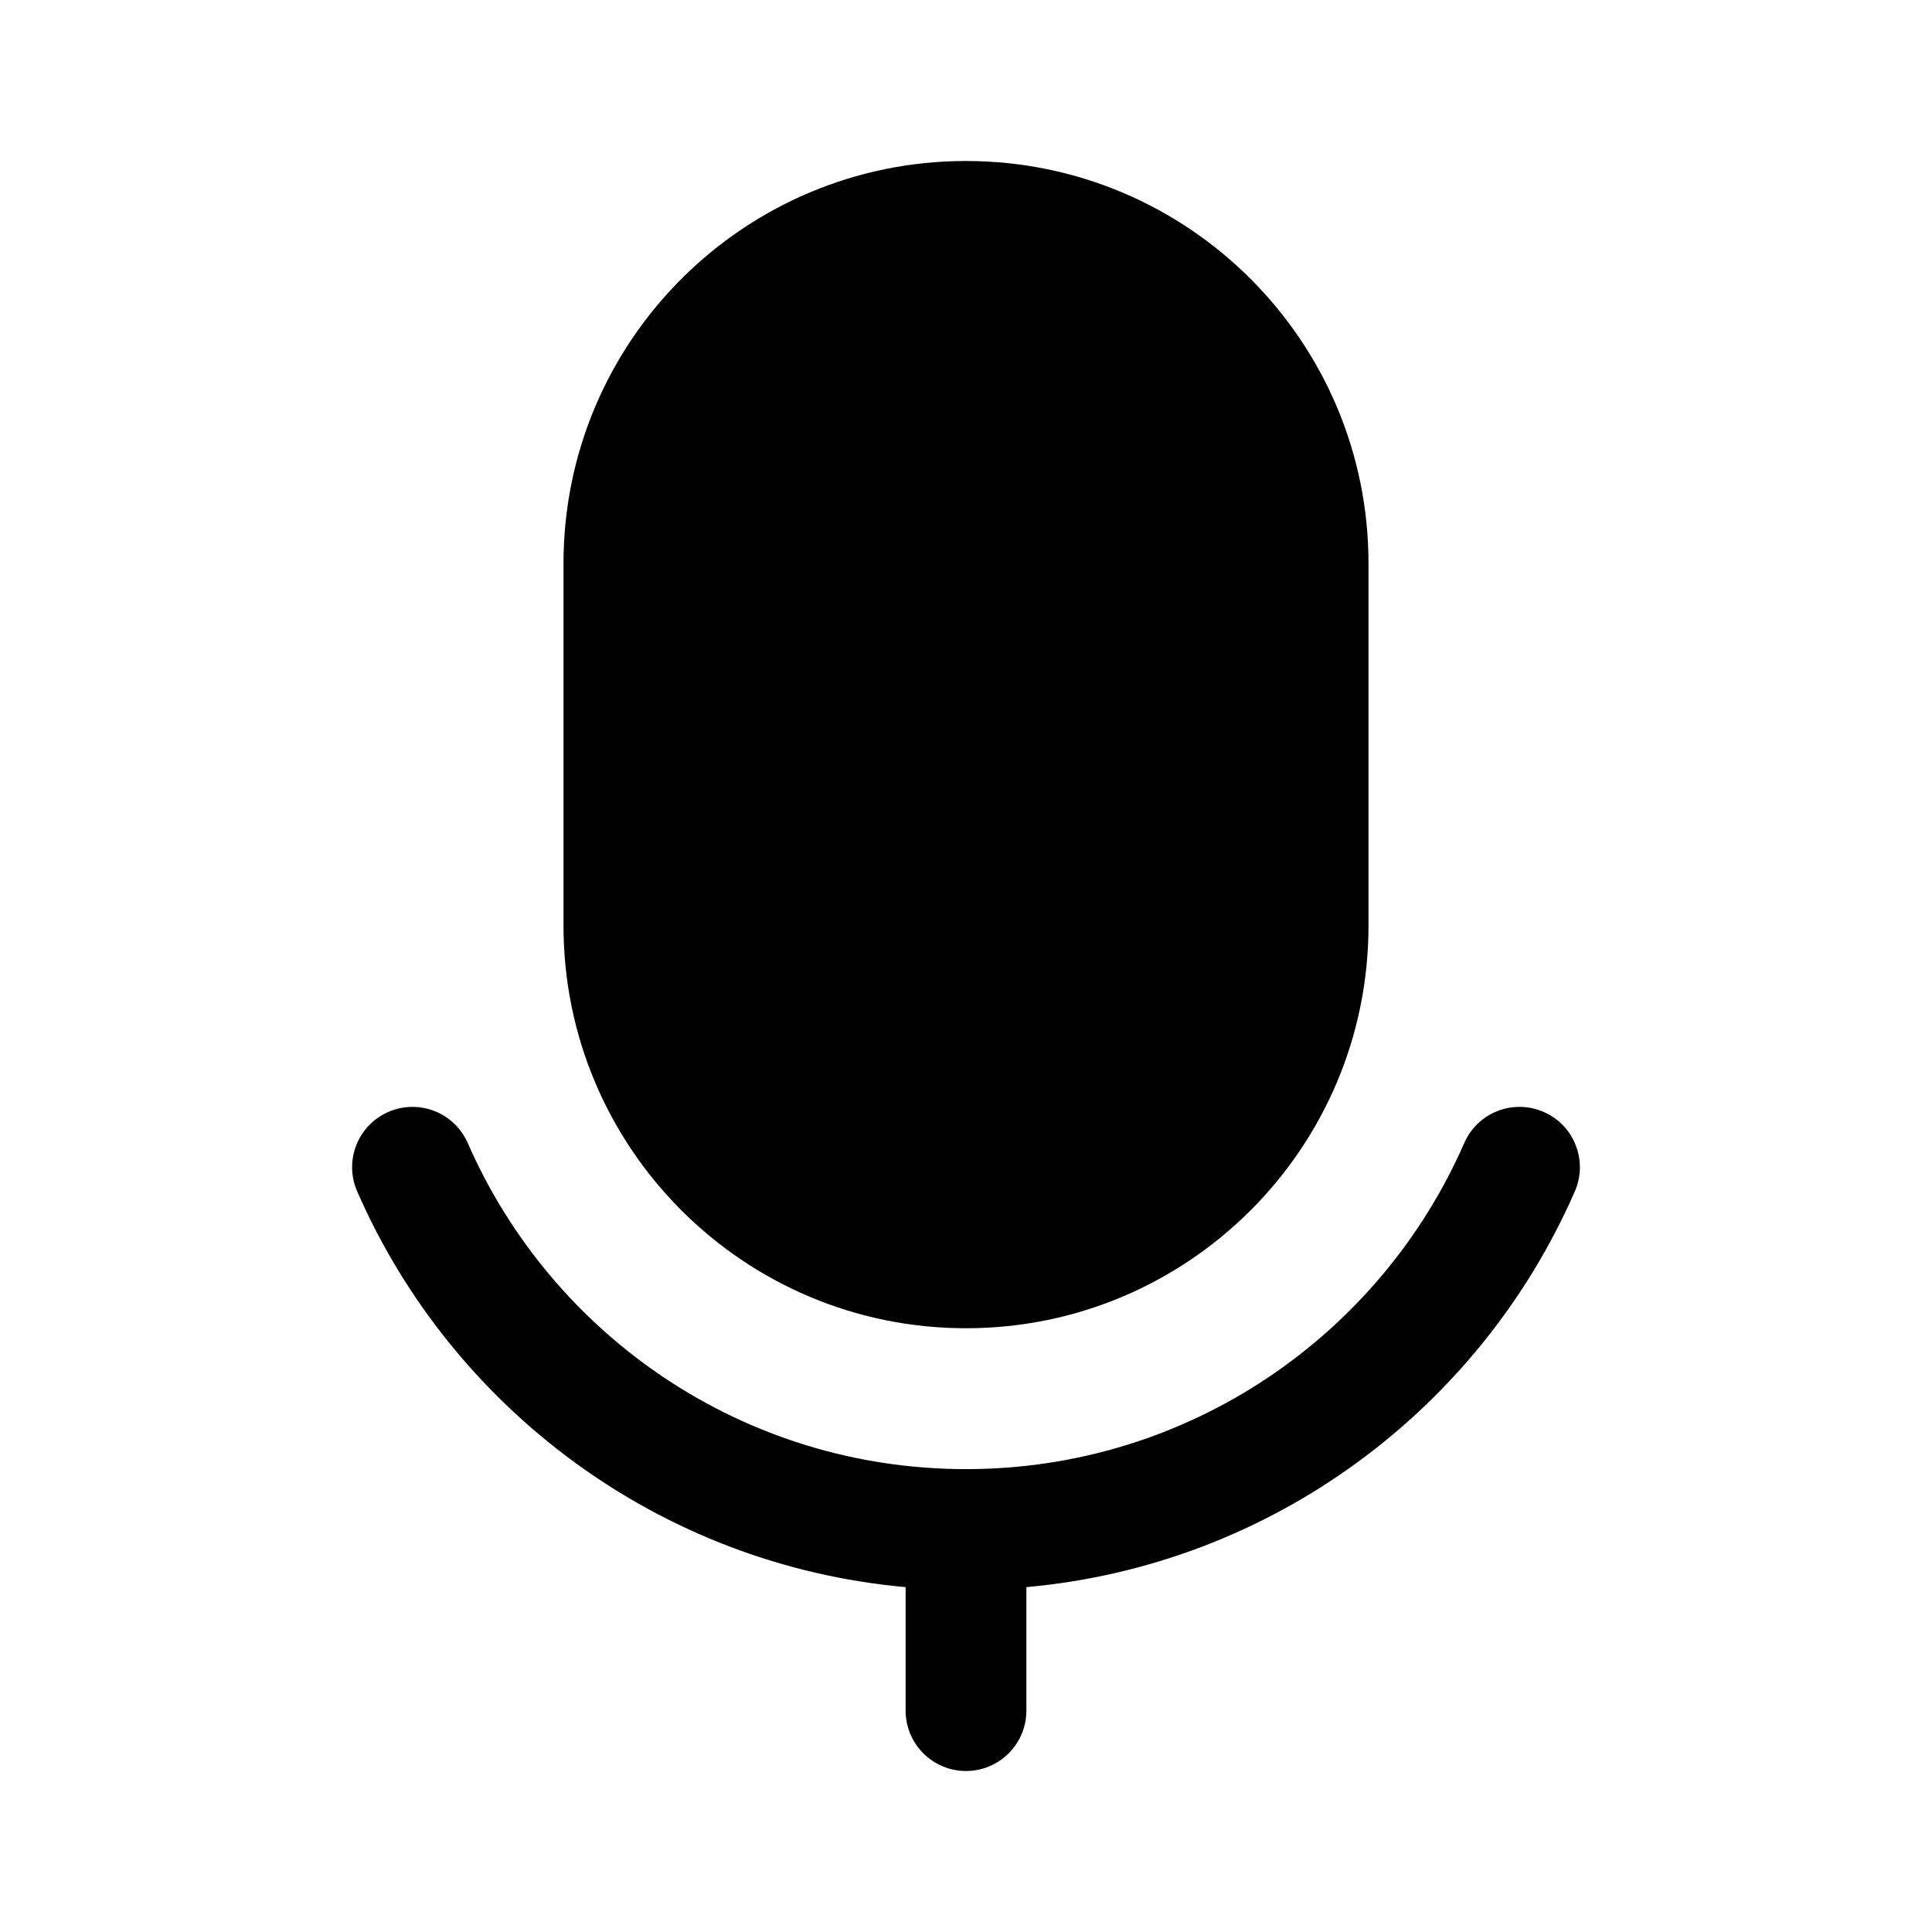 <svg xmlns="http://www.w3.org/2000/svg" fill="none" width="24" height="24" viewBox="0 0 24 24"><path d="M7 7C7 4.239 9.239 2 12 2C14.761 2 17 4.239 17 7V11.5C17 14.261 14.761 16.5 12 16.5C9.239 16.5 7 14.261 7 11.5V7Z" fill="currentColor"/>
<path d="M5.811 14.2C5.645 13.82 5.203 13.647 4.824 13.813C4.444 13.979 4.271 14.421 4.437 14.8C5.614 17.495 8.191 19.441 11.25 19.716V21.25C11.25 21.664 11.586 22 12 22C12.414 22 12.75 21.664 12.75 21.25V19.716C15.809 19.441 18.386 17.495 19.563 14.8C19.729 14.421 19.556 13.979 19.176 13.813C18.797 13.647 18.354 13.82 18.189 14.2C17.146 16.585 14.767 18.25 12 18.25C9.233 18.25 6.854 16.585 5.811 14.2Z" fill="currentColor"/></svg>